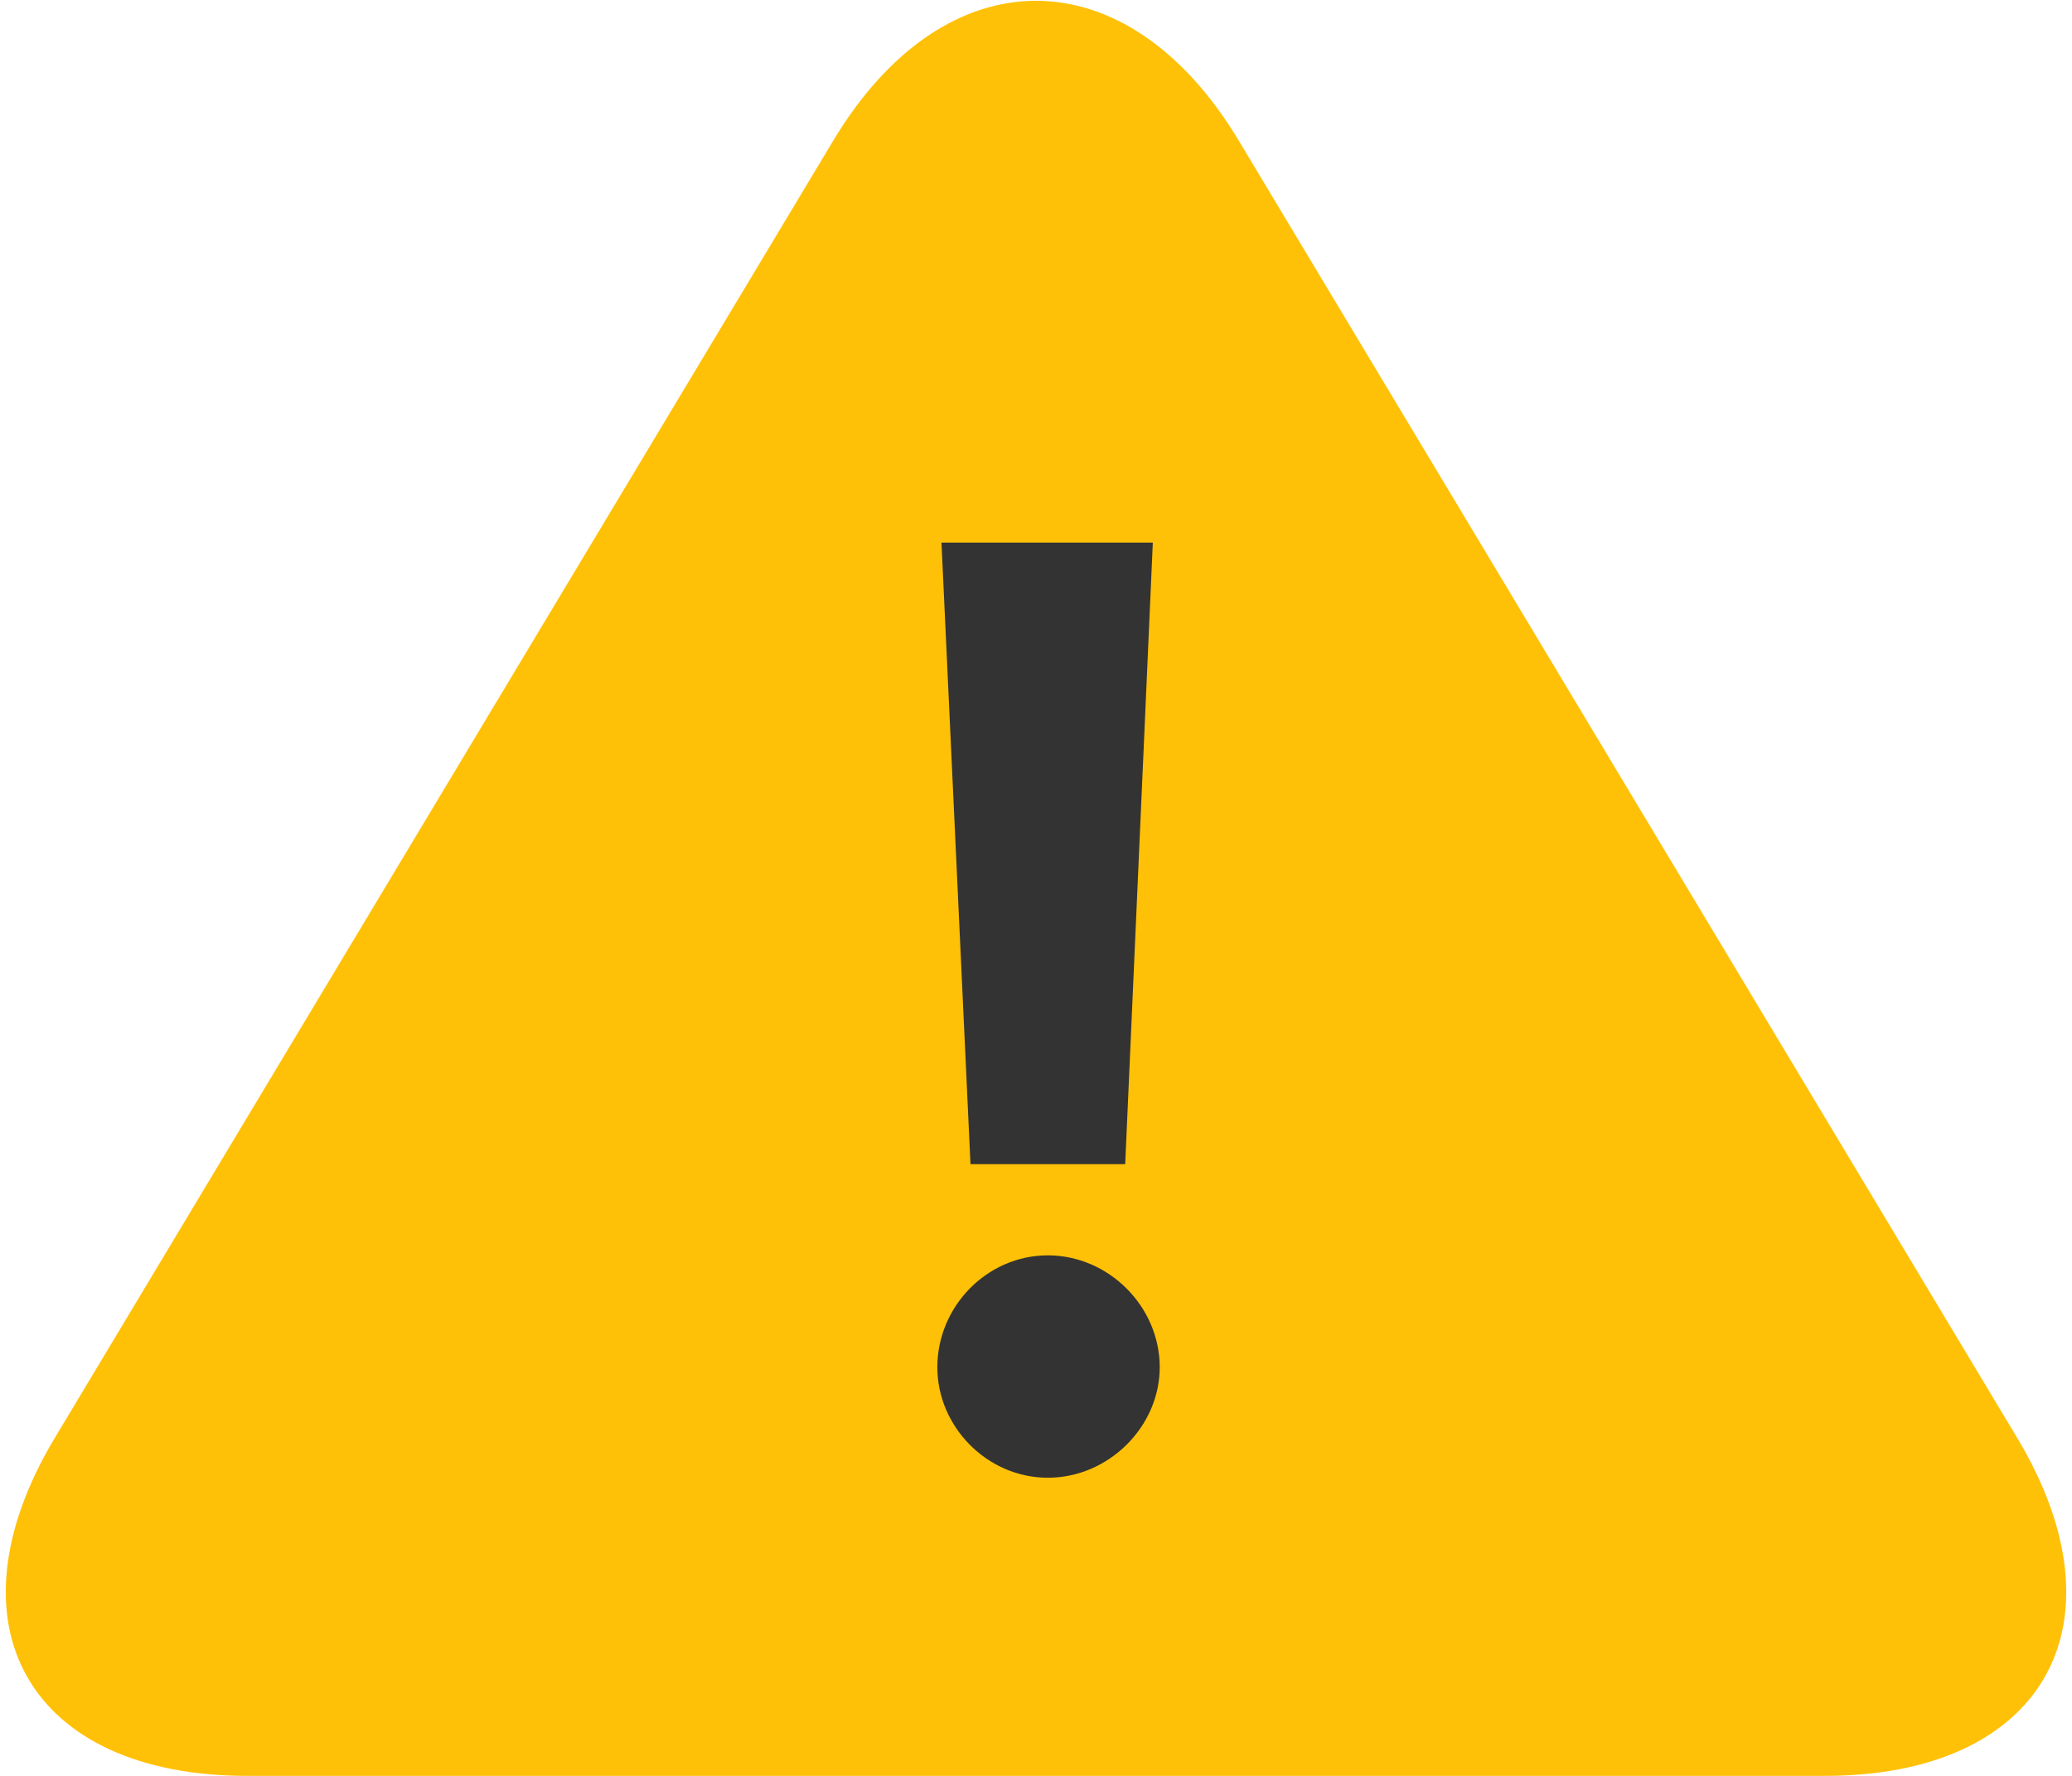<?xml version="1.0" encoding="UTF-8"?>
<svg width="42px" height="36px" viewBox="0 0 42 36" version="1.1" xmlns="http://www.w3.org/2000/svg" xmlns:xlink="http://www.w3.org/1999/xlink">
    <!-- Generator: Sketch 43.2 (39069) - http://www.bohemiancoding.com/sketch -->
    <title>Group</title>
    <desc>Created with Sketch.</desc>
    <defs></defs>
    <g id="WEATHER" stroke="none" stroke-width="1" fill="none" fill-rule="evenodd">
        <g id="warning-icon" transform="translate(-3, -6)">
            <g id="Group" transform="translate(0, 2)">
                <path d="M19.888,6.854 C22.159,3.068 25.843,3.072 28.112,6.854 L43.888,33.146 C46.159,36.932 44.412,40 39.993,40 L8.007,40 C3.585,40 1.843,36.928 4.112,33.146 L19.888,6.854 Z" id="Triangle" fill="#FFC107"></path>
                <path d="M22.672,27.6 L25.808,27.6 L26.368,15 L22.084,15 L22.672,27.6 Z M22,31.716 C22,32.92 23.008,33.956 24.24,33.956 C25.472,33.956 26.508,32.92 26.508,31.716 C26.508,30.484 25.472,29.448 24.24,29.448 C23.008,29.448 22,30.484 22,31.716 Z" id="!" fill="#333333"></path>
            </g>
        </g>
    </g>
</svg>